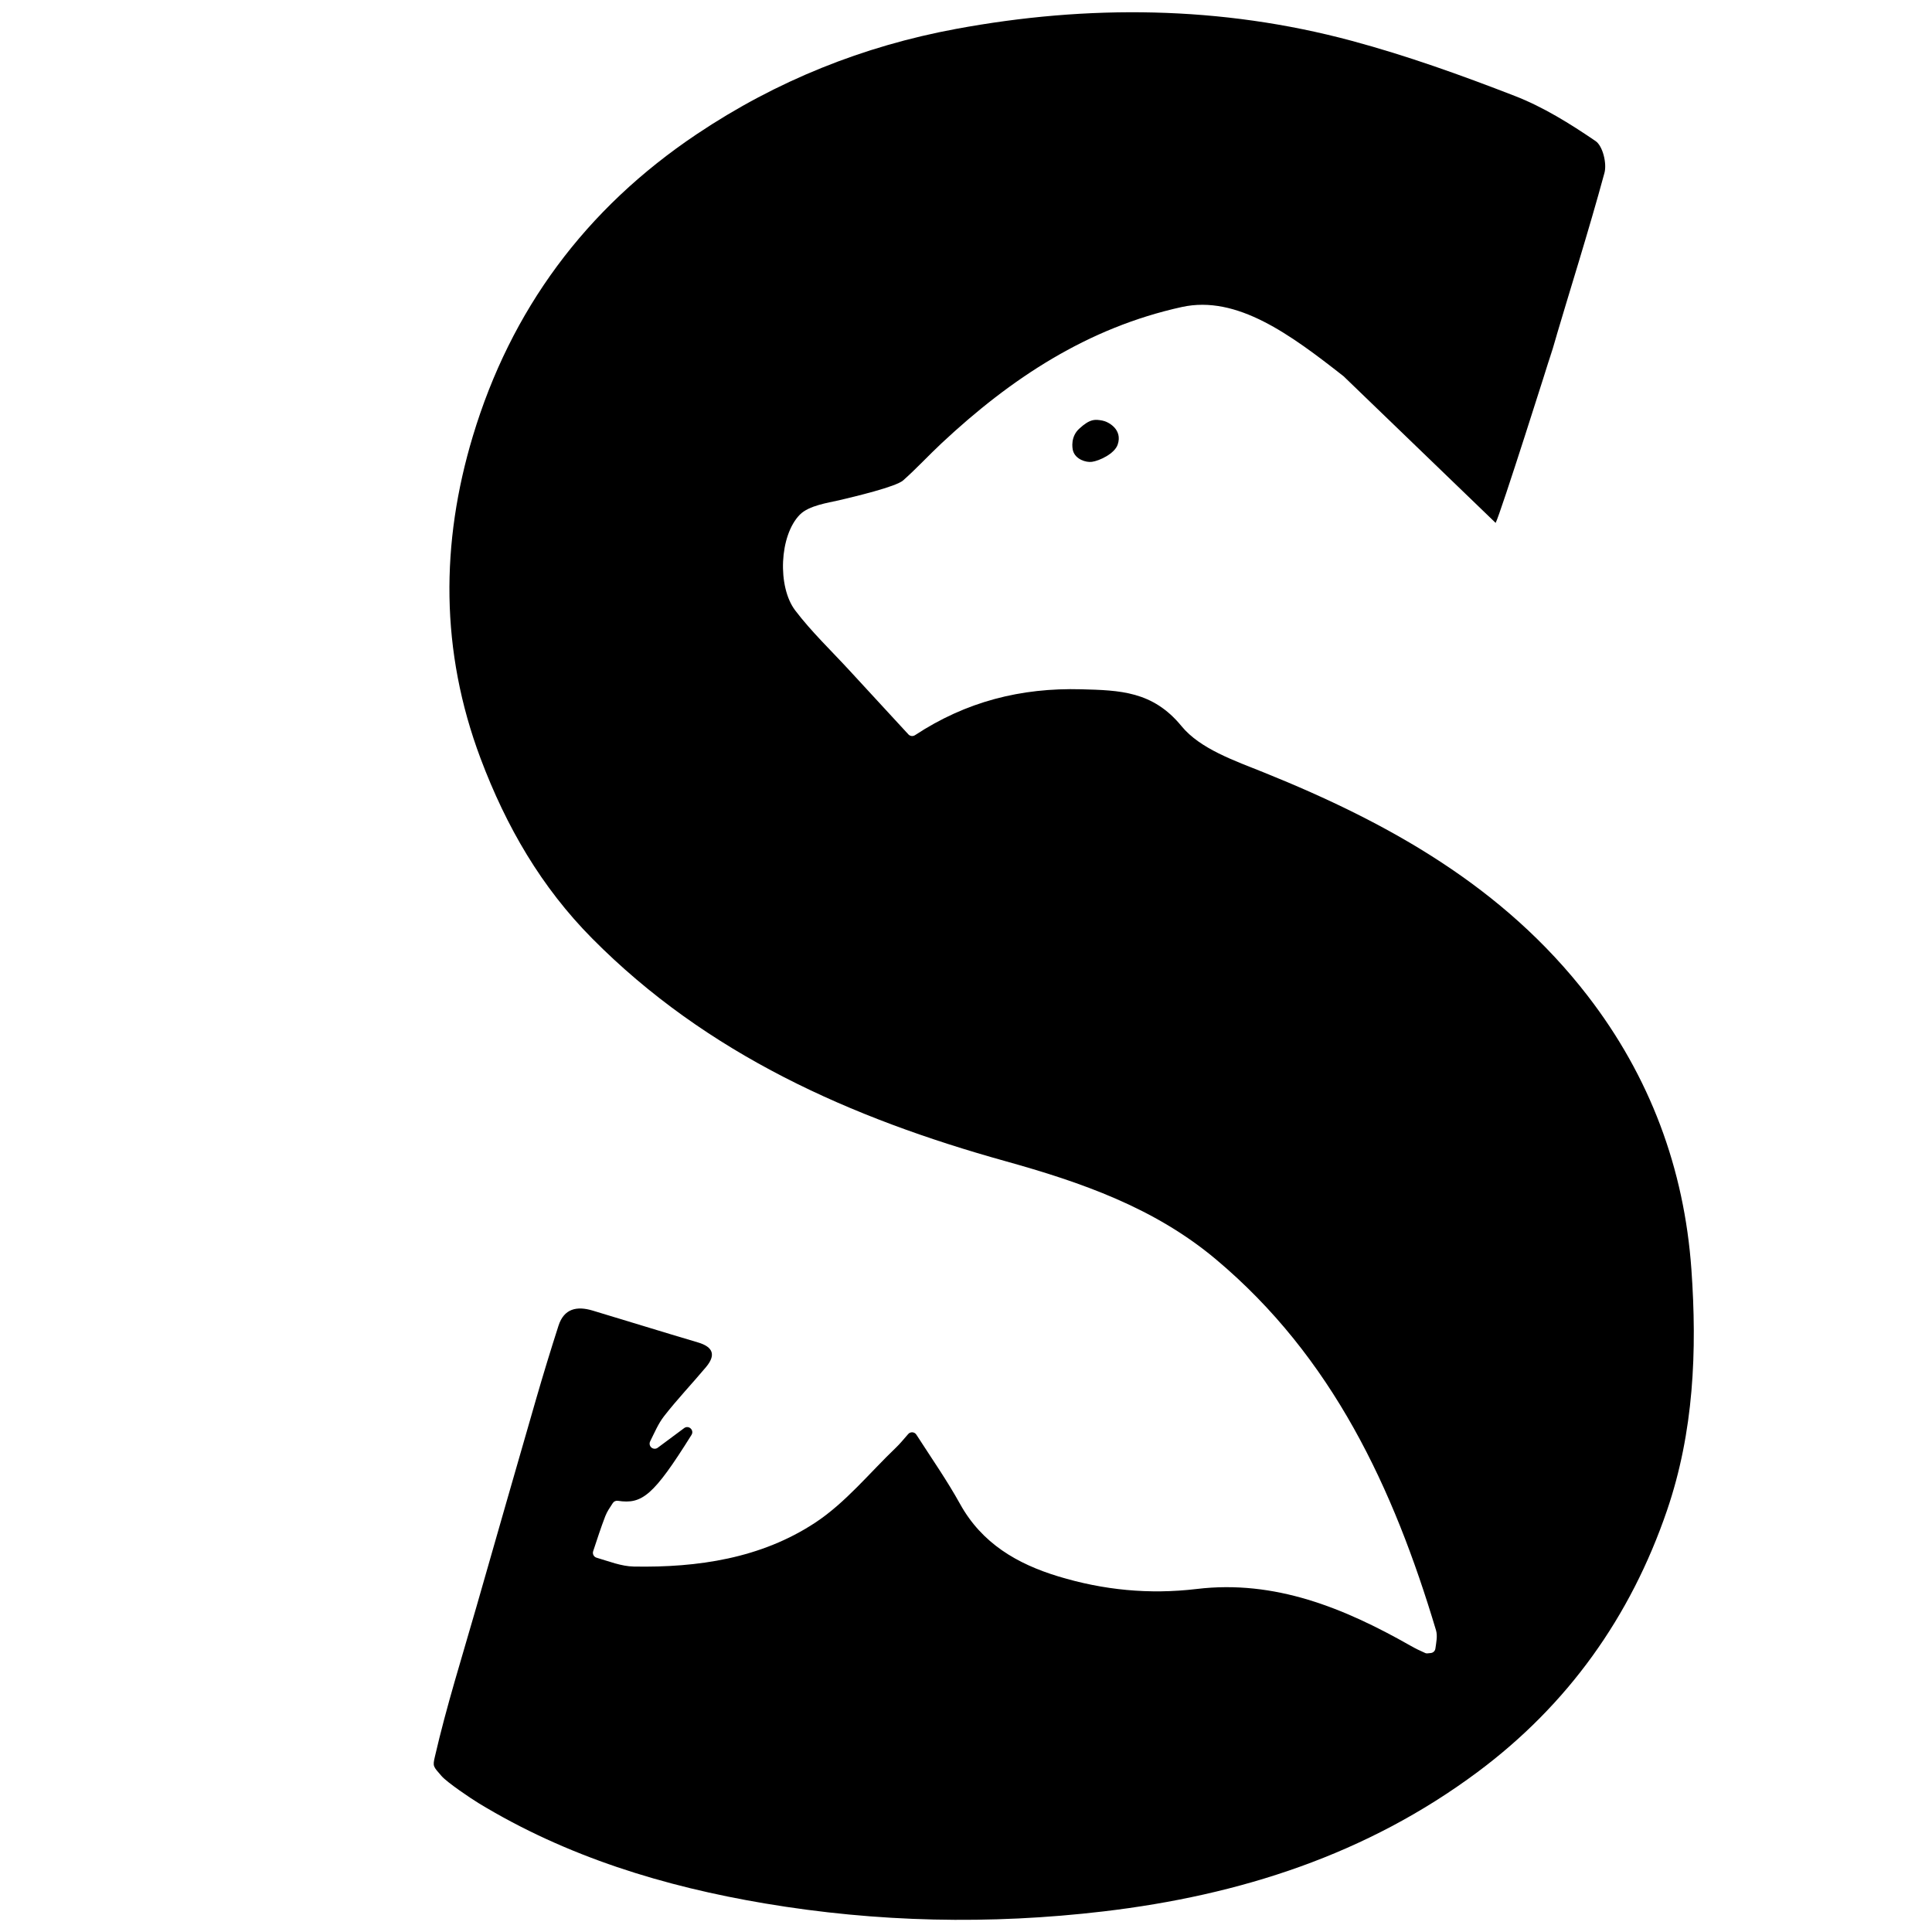 <?xml version="1.0" encoding="utf-8"?>
<svg version="1.1" xmlns="http://www.w3.org/2000/svg" xmlns:xlink="http://www.w3.org/1999/xlink" x="0px" y="0px"
	 viewBox="0 0 1500 1500" style="enable-background:new 0 0 1500 1500;" xml:space="preserve">
<style type="text/css">
	/* Definirea variabilelor CSS pentru culori */
	:root {
		--svg-background: none;
		--svg-color: black;
	}
	/* Dacă este în dark mode, schimbă culorile */
	@media (prefers-color-scheme: dark) {
		:root {
			--svg-background: none;
			--svg-color: white;
		}
	}
	/* Aplică variabilele CSS pentru SVG */
	.st0 {
		fill: black;
	}
	svg {
		background-color: none;
	}
</style>
<g id="_x31_500_x__x_1500_px_Geometric_Logo_4">
	<g id="Design_Elements_00000033358153405034270210000013699535299103892897_">
	</g>
	<g id="Text_00000110461141305037304430000013828496166001195423_">
	</g>
</g>
<g id="_x31_500_x__x_1500_px_Geometric_Logo_3">
	<g id="Design_Elements_00000100341690494189279070000008979014541625193881_">
	</g>
	<g id="Text_00000011714873782082073790000010679987482954971823_">
	</g>
</g>
<g id="_x31_500_x__x_1500_px_Geometric_Logo_2">
	<g id="Design_Elements_00000052791404155044517790000002553376767608058047_">
	</g>
	<g id="Text_00000141457714054069495030000000518078148360582018_">
	</g>
</g>
<g id="_x31_500_x__x_1500_px_Geometric_Logo_1">
	<g id="Design_Elements">
	</g>
	<g id="Text">
		<g id="SealNext">
		</g>
		<g id="hi7gcV.tif">
			<g>
				<path class="st0" d="M837.77,332.97c-6.49,6.05-5.38,14.59-4.67,17.03c1.91,6.63,10.01,9.19,14.65,8.57
					c5.72-0.77,17.58-6.25,20.02-13.39c4.04-11.86-7.39-17.84-11.91-18.65C850.38,325.55,846.36,324.96,837.77,332.97z"/>
				<path class="st0" d="M1043.16,292.13c-41.19-32.31-82.78-63.16-125.51-53.79c-73.29,16.07-132.87,55.54-186.57,105.75
					c-10.13,9.47-19.54,19.74-29.9,28.9c-5.61,4.96-37.84,12.62-49.97,15.47c-8.19,1.92-23.1,3.94-30.17,11.08
					c-15.99,16.14-17.6,56-3.66,74.36c12.65,16.66,28.02,31.27,42.24,46.74c14.85,16.16,29.75,32.28,45.65,49.53
					c1.33,1.44,3.5,1.69,5.14,0.62c39.64-26.09,82.29-36.92,129.14-35.64c29.77,0.82,55.41,1.34,77.75,28.59
					c14.53,17.73,41.31,26.87,64.14,36.06c96.87,39.03,186.01,88.85,251.25,173.39c48.28,62.57,74.96,133.97,80.52,212.43
					c4.48,63.16,1.88,126.14-18.95,187.07c-28.3,82.78-77.15,151.03-147.05,203.09c-86.06,64.09-184.43,95.7-290.44,108.22
					c-88.21,10.42-175.98,8.46-262.94-6.18c-78.06-13.14-153.72-36.17-222.32-77.91c-6.21-3.78-24.28-15.98-28.67-20.99
					c-6.62-7.57-6.93-7.51-5.2-15c9.01-39.18,21.15-77.64,32.24-116.33c15.44-53.87,30.83-107.75,46.41-161.58
					c5.5-18.99,11.27-37.9,17.32-56.71c4.31-13.43,14.36-15.42,26.44-11.8c27.32,8.2,54.55,16.68,81.9,24.77
					c11.84,3.5,13.99,9.83,6.2,19.13c-10.73,12.8-22.3,24.93-32.55,38.09c-4.53,5.81-7.46,12.87-10.82,19.6
					c-0.86,1.73-0.34,3.82,1.22,4.95h0c1.4,1.01,3.29,1,4.67-0.03c6.83-5.08,13.66-10.15,20.5-15.23c3.51-2.61,8.02,1.56,5.71,5.27
					c-29.49,47.21-38.36,54.02-57.16,51.16c-1.55-0.24-3.09,0.45-3.94,1.76c-2.05,3.15-4.4,6.46-5.82,10.13
					c-3.46,8.96-6.39,18.14-9.43,27.26c-0.71,2.12,0.5,4.4,2.65,5.03c9.61,2.82,19.2,6.69,28.86,6.87
					c49.79,0.89,98.8-6.35,140.88-34.06c23.56-15.51,42.14-38.63,62.85-58.43c2.82-2.7,5.32-5.74,9.35-10.38
					c1.73-1.99,4.89-1.77,6.32,0.44c12.27,19.03,24.02,35.89,33.91,53.77c16.99,30.73,44.44,46.62,76.26,56.29
					c35.07,10.65,70.62,14.19,107.61,9.77c60.54-7.24,114.32,14.78,165.74,43.97c3.8,2.16,7.74,4.11,11.75,5.84
					c0.85,0.37,1.94,0.16,4.2-0.08c1.82-0.2,3.27-1.61,3.52-3.42c0.65-4.76,1.79-9.88,0.48-14.25
					c-32.99-110.25-80.33-212.09-171.01-288.1c-47.73-40.01-104.34-59.68-163.55-76.18c-119.56-33.32-231.44-82.81-320.65-172.89
					c-39.36-39.74-66.64-86.63-86.58-139.67c-31.41-83.58-30.95-167.34-6.04-250.15c29.46-97.95,87.31-176.57,173.91-234.6
					c61.97-41.53,129.32-68.35,201.08-81.66c102.5-19.01,205.89-18.07,307.35,9.2c42.94,11.54,85.07,26.68,126.57,42.77
					c22.21,8.61,43.05,21.6,62.83,35.09c5.56,3.79,8.87,17.36,6.87,24.72c-12.41,45.7-26.79,90.87-40.2,136.3
					c-11.15,37.75,11.38-37.68,0,0c-2.35,7.77-40.44,128.1-44.28,135.42"/>
			</g>
		</g>
	</g>
</g>
</svg>
